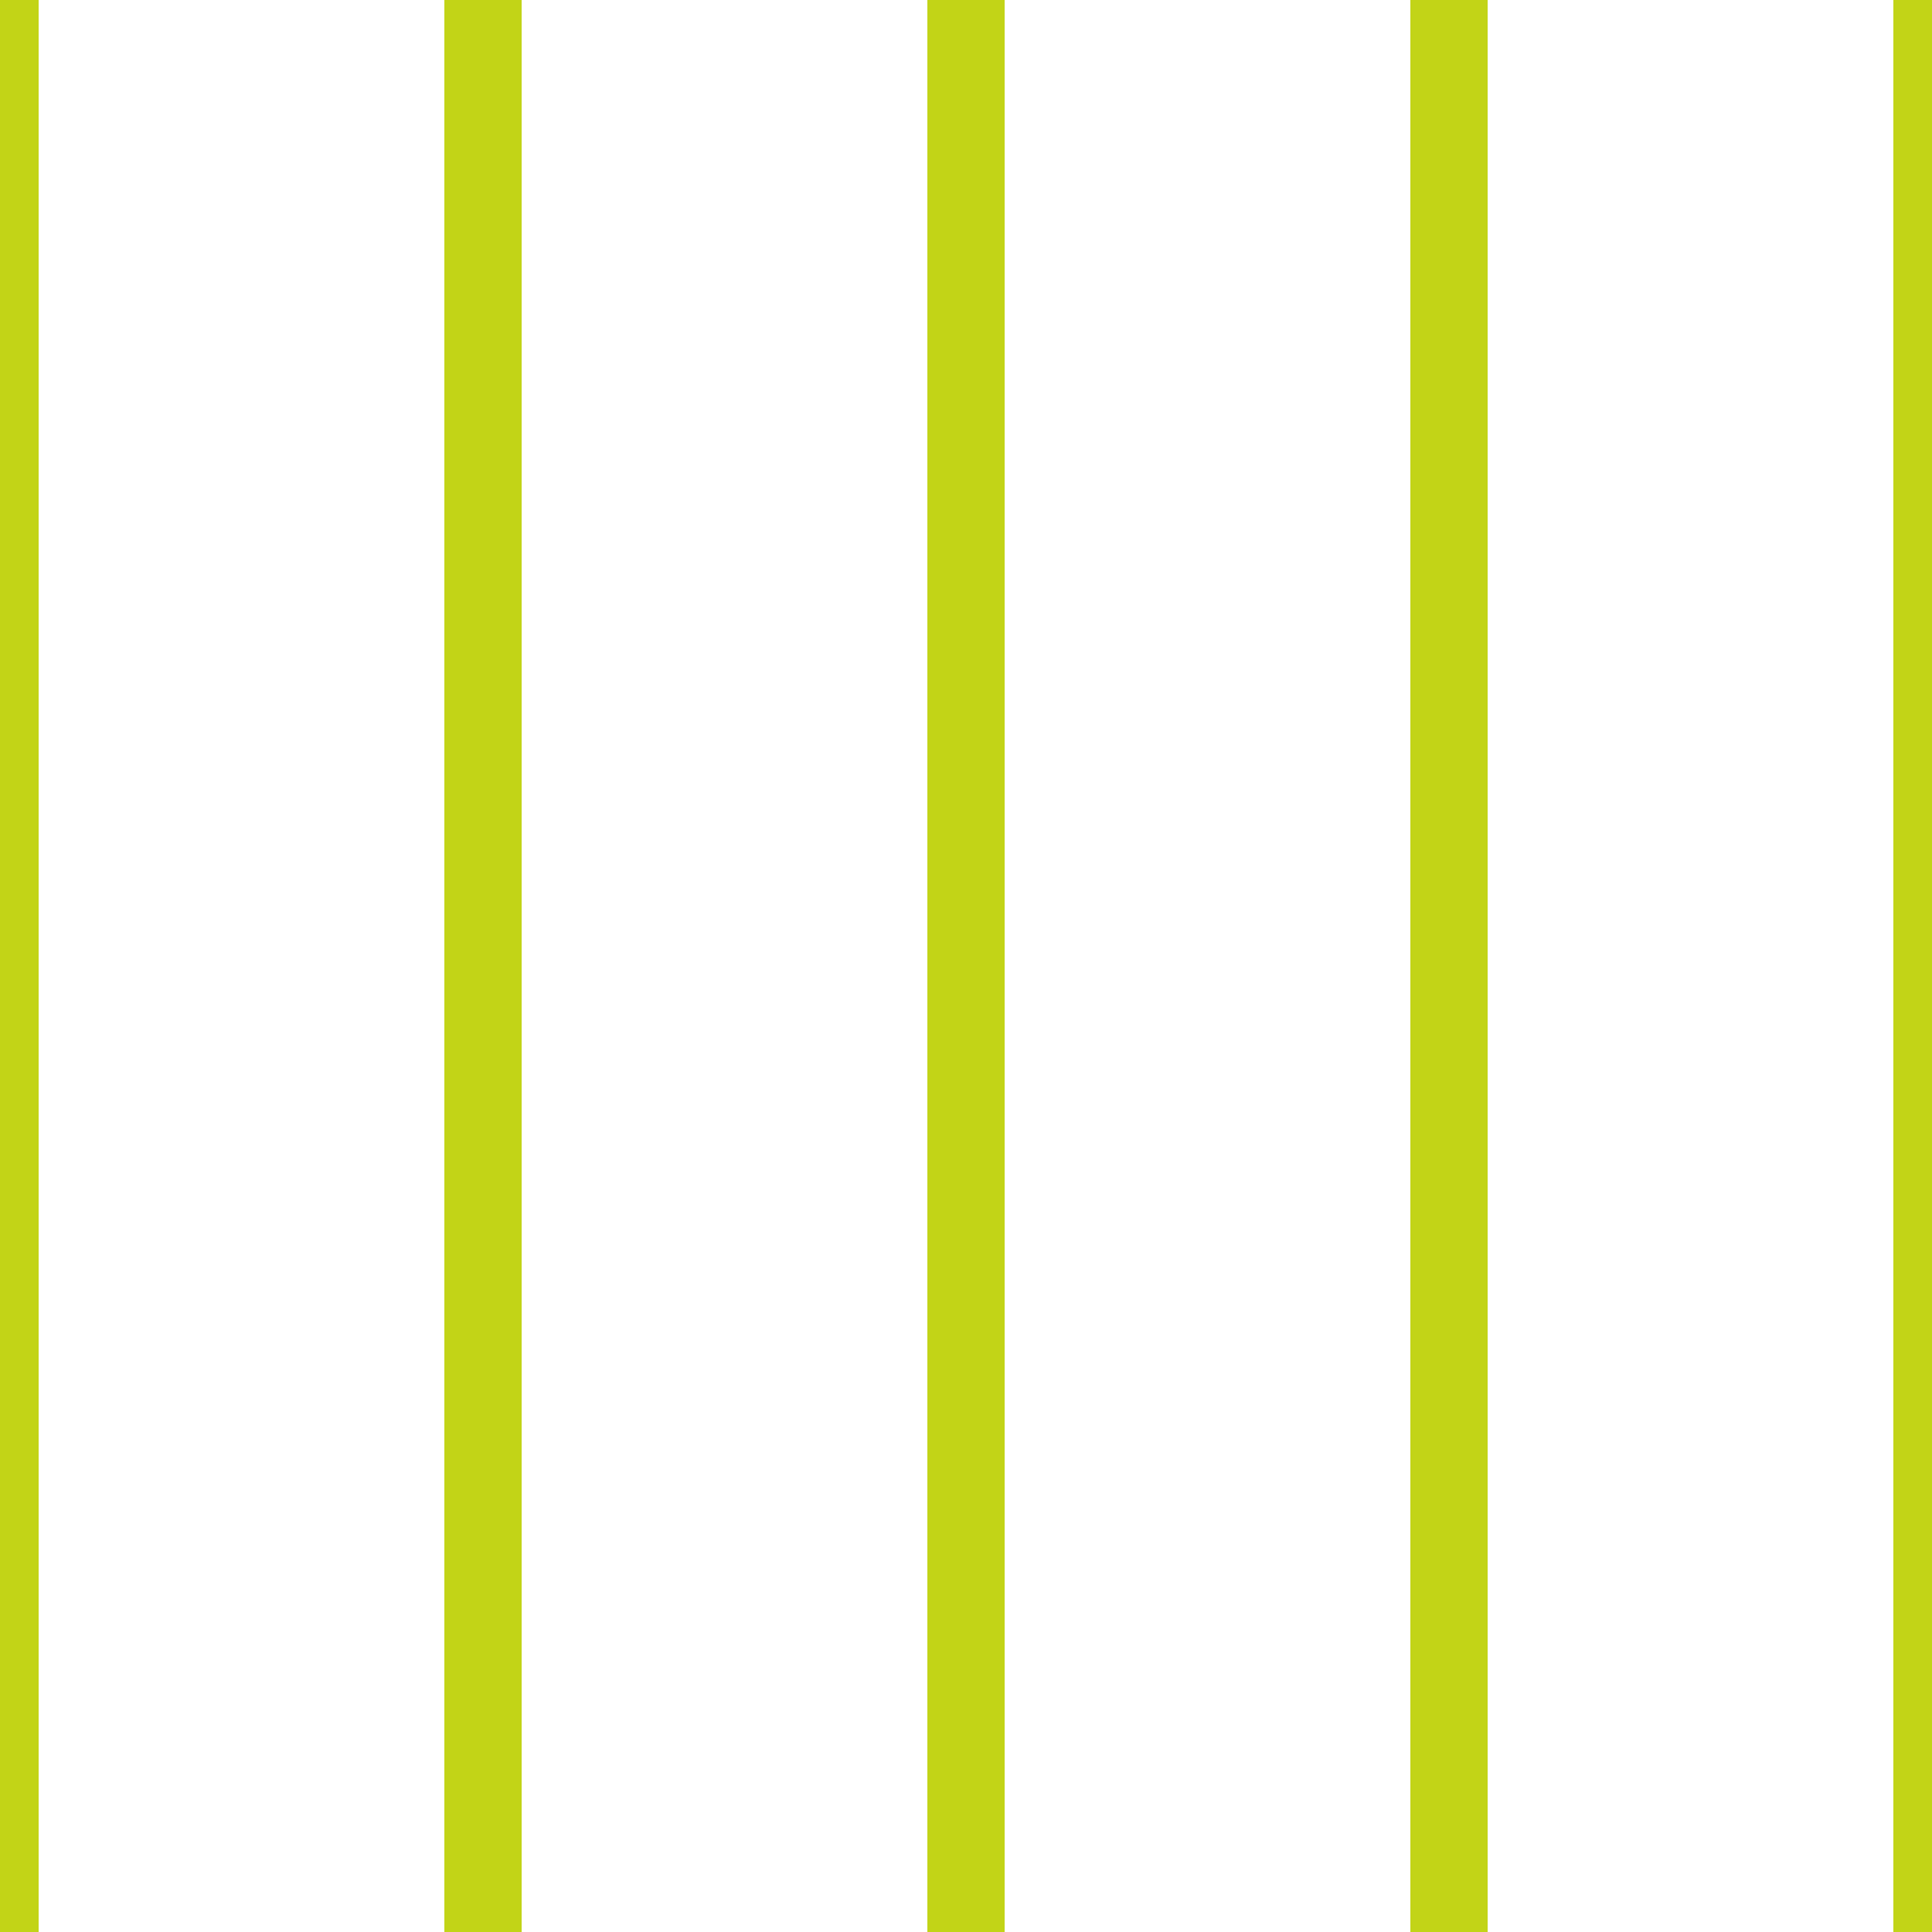 <?xml version='1.0' encoding='UTF-8'?>
<svg xmlns='http://www.w3.org/2000/svg' xmlns:xlink='http://www.w3.org/1999/xlink' style='isolation:isolate' viewBox='0 0 200 200' width='200' height='200'>
<line x1='0' y1='0' x2='0' y2='200' stroke-width='8' stroke='#C2D417' />
<line x1='50' y1='0' x2='50' y2='200' stroke-width='8' stroke='#C2D417' />
<line x1='100' y1='0' x2='100' y2='200' stroke-width='8' stroke='#C2D417' />
<line x1='150' y1='0' x2='150' y2='200' stroke-width='8' stroke='#C2D417' />
<line x1='200' y1='0' x2='200' y2='200' stroke-width='8' stroke='#C2D417' />
</svg>

